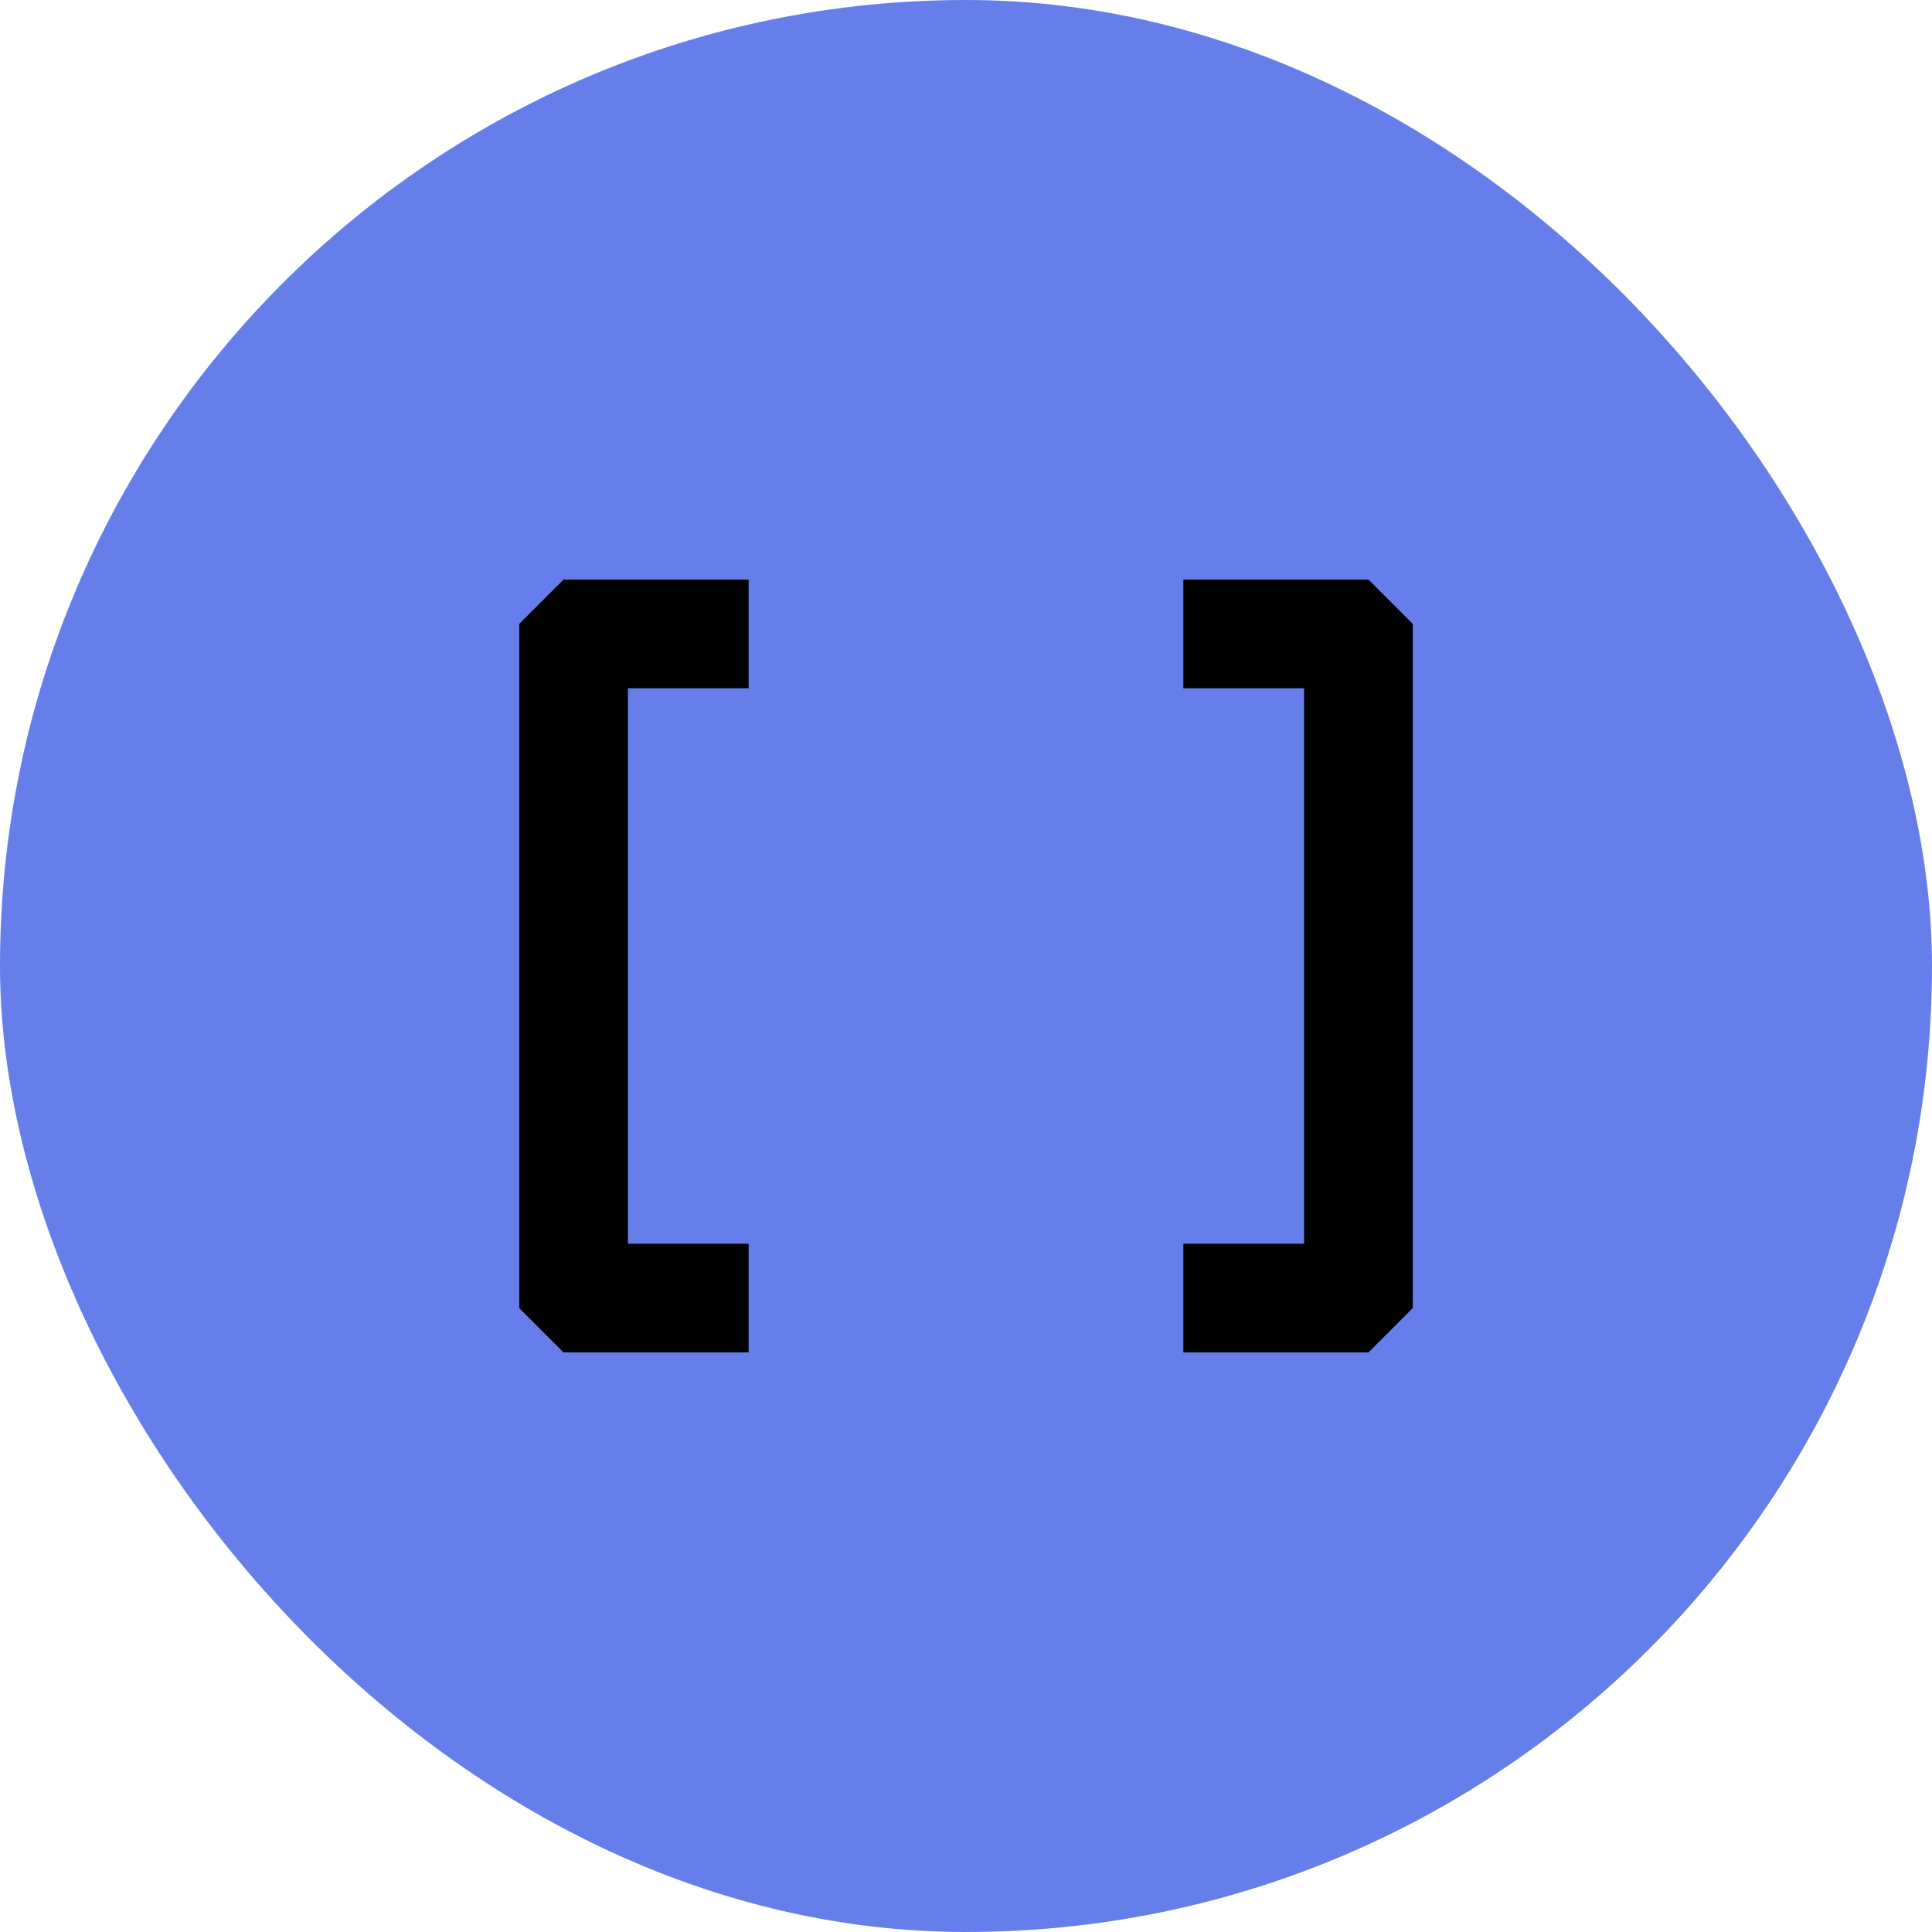 <!DOCTYPE svg PUBLIC "-//W3C//DTD SVG 1.1//EN" "http://www.w3.org/Graphics/SVG/1.1/DTD/svg11.dtd">
<!-- Uploaded to: SVG Repo, www.svgrepo.com, Transformed by: SVG Repo Mixer Tools -->
<svg width="800px" height="800px" viewBox="-8 -8 32.00 32.00" xmlns="http://www.w3.org/2000/svg" fill="#000000" stroke="#000000" stroke-width="0.8">
<g id="SVGRepo_bgCarrier" stroke-width="0" transform="translate(0,0), scale(1)">
<rect x="-8" y="-8" width="32.00" height="32.00" rx="16" fill="#667eea" strokewidth="0"/>
</g>
<g id="SVGRepo_tracerCarrier" stroke-linecap="round" stroke-linejoin="round" stroke="#CCCCCC" stroke-width="0.32"/>
<g id="SVGRepo_iconCarrier">
<path fill-rule="evenodd" clip-rule="evenodd" d="M1.5 2l-.5.5v11l.5.5H4v-1H2V3h2V2H1.5zm13 12l.5-.5v-11l-.5-.5H12v1h2v10h-2v1h2.5z"/>
</g>
</svg>